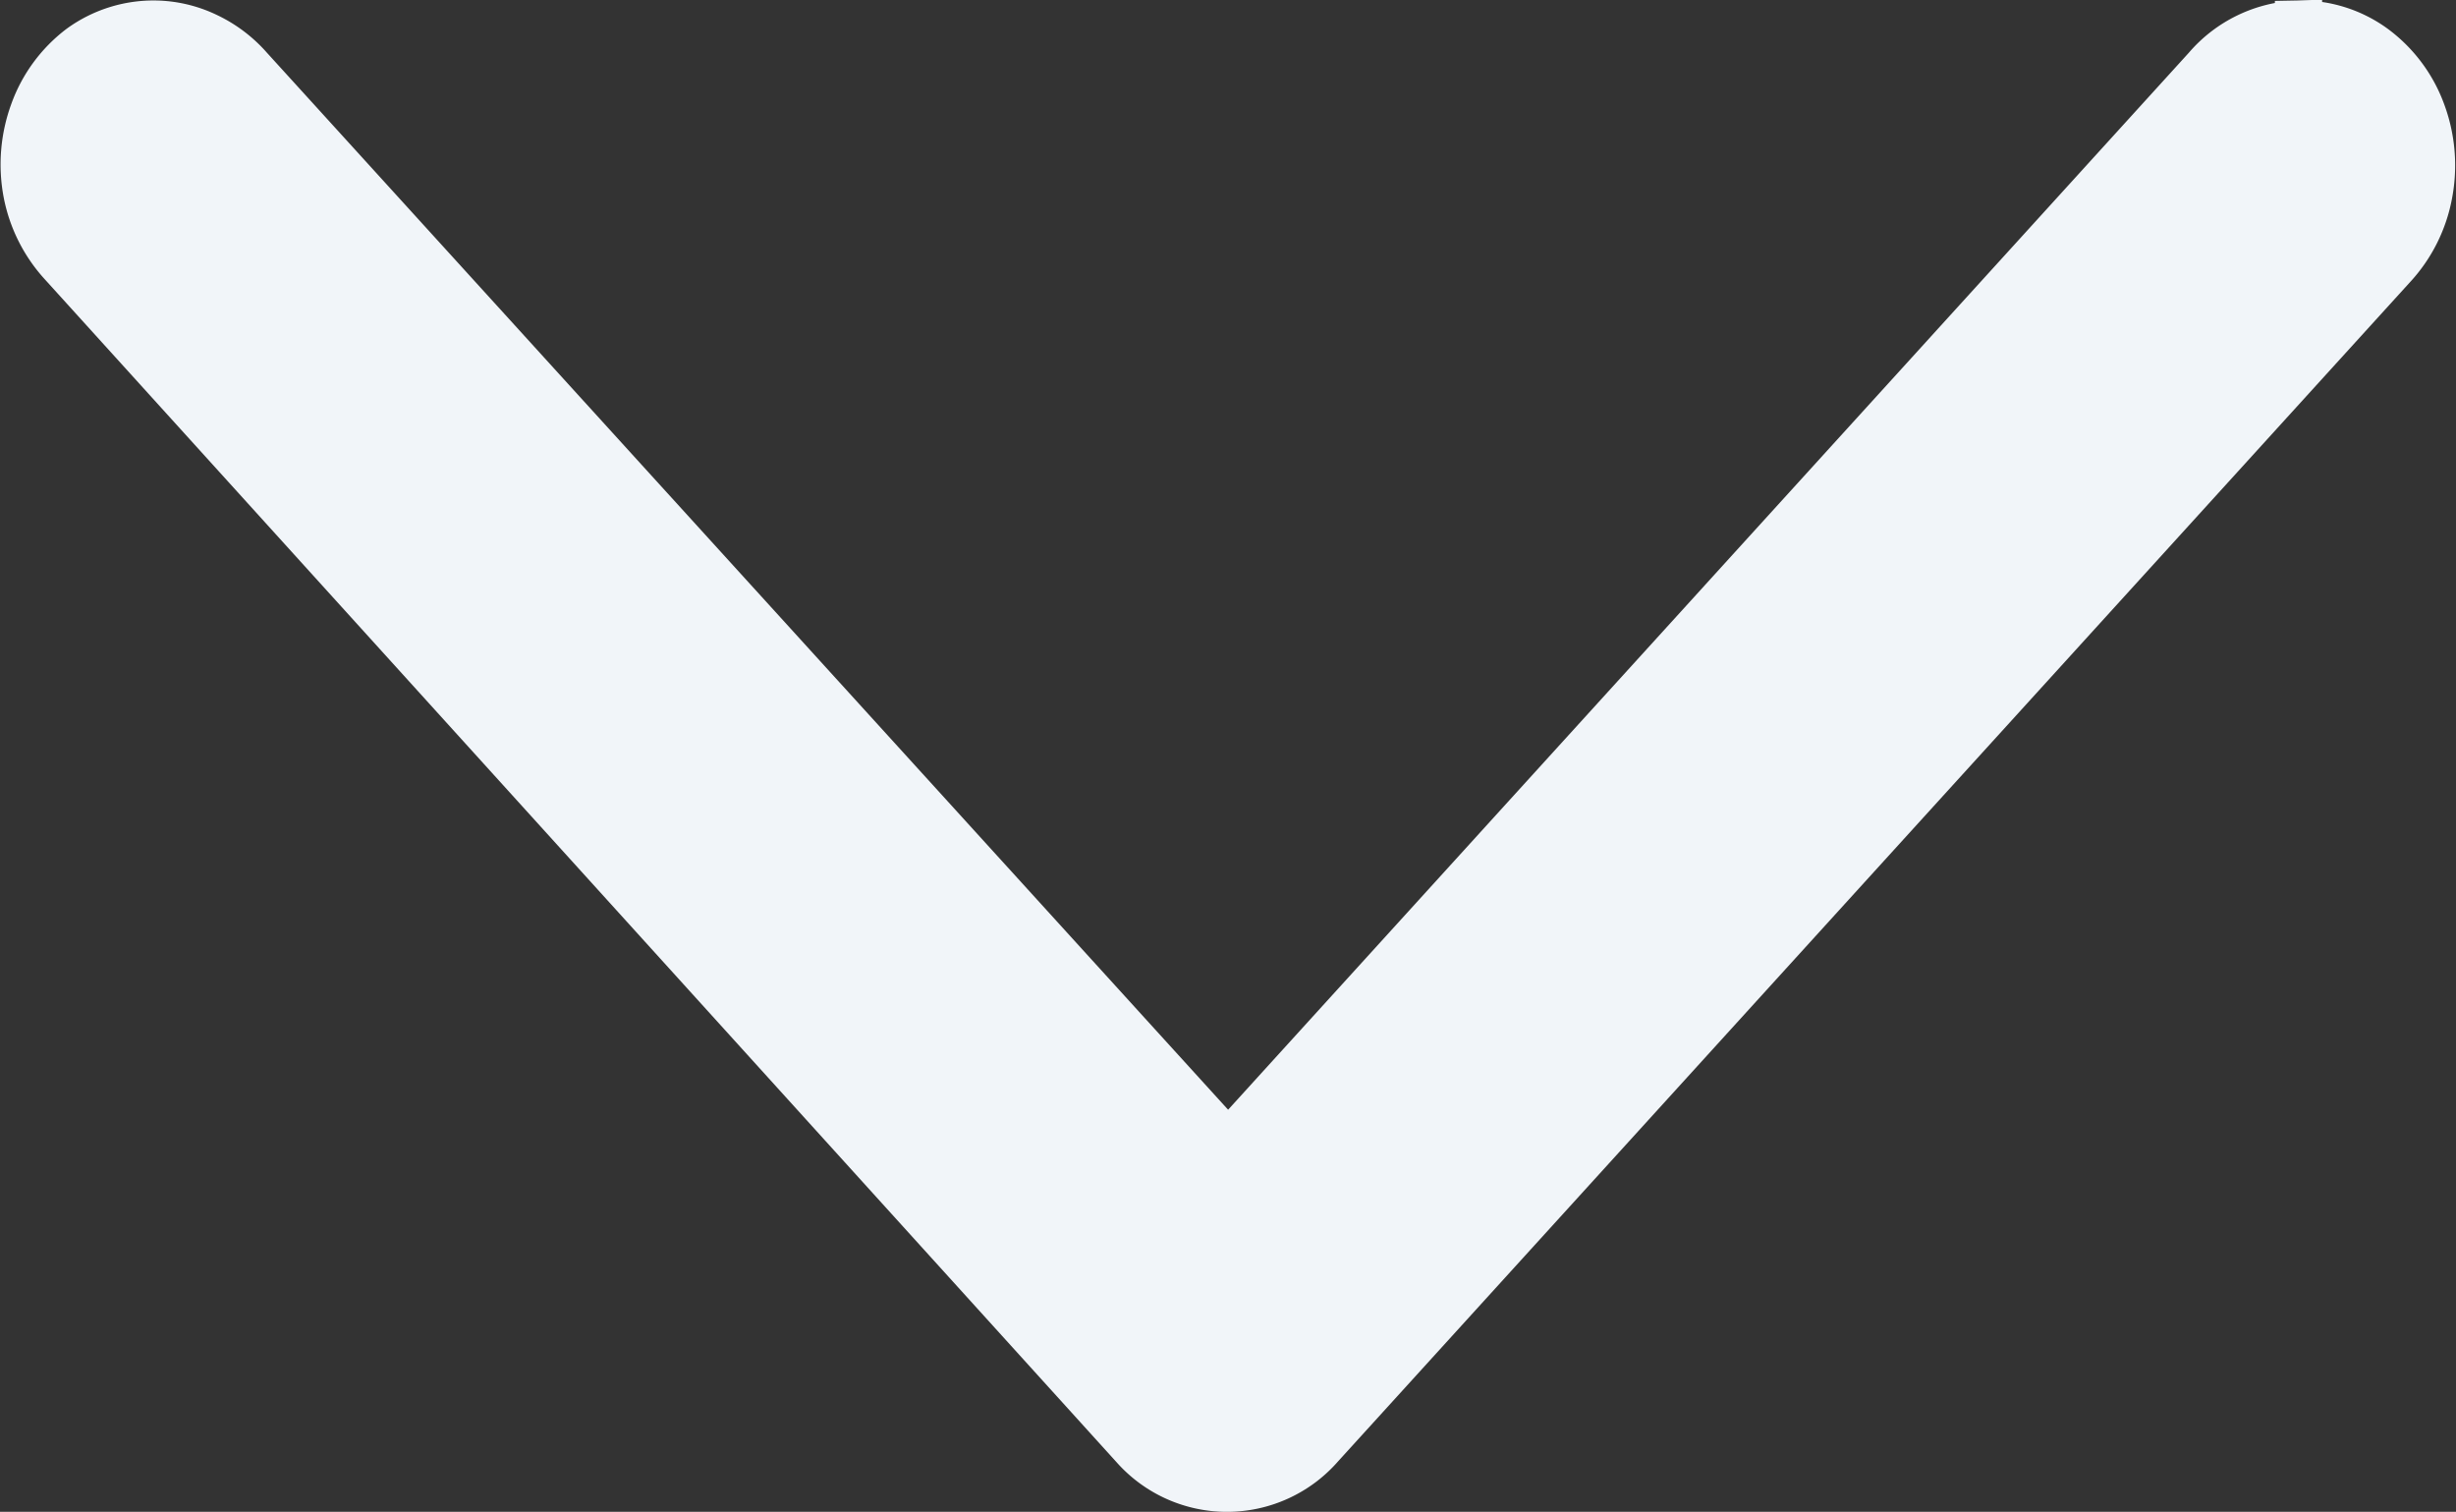 <svg xmlns="http://www.w3.org/2000/svg" width="10.401" height="6.402" viewBox="0 0 10.401 6.402"><rect x="0" y="0" width="10.401" height="6.402" fill="#333333" stroke="none"/><path d="M10.533.9l0,.1,0-.1a.536.536,0,0,0-.389.187L6,5.646,1.854,1.087A.555.555,0,0,0,1.673.951.519.519,0,0,0,1.454.9h0a.525.525,0,0,0-.313.1.593.593,0,0,0-.2.272.646.646,0,0,0-.028.344.615.615,0,0,0,.152.3L5.6,6.921h0a.525.525,0,0,0,.79,0h0l4.54-4.994a.615.615,0,0,0,.155-.308.645.645,0,0,0-.03-.348A.592.592,0,0,0,10.851,1h0A.524.524,0,0,0,10.533.9Z" transform="translate(-0.799 -0.798)" fill="#f1f5f9" stroke="#f1f5f9" stroke-width="0.2"/></svg>